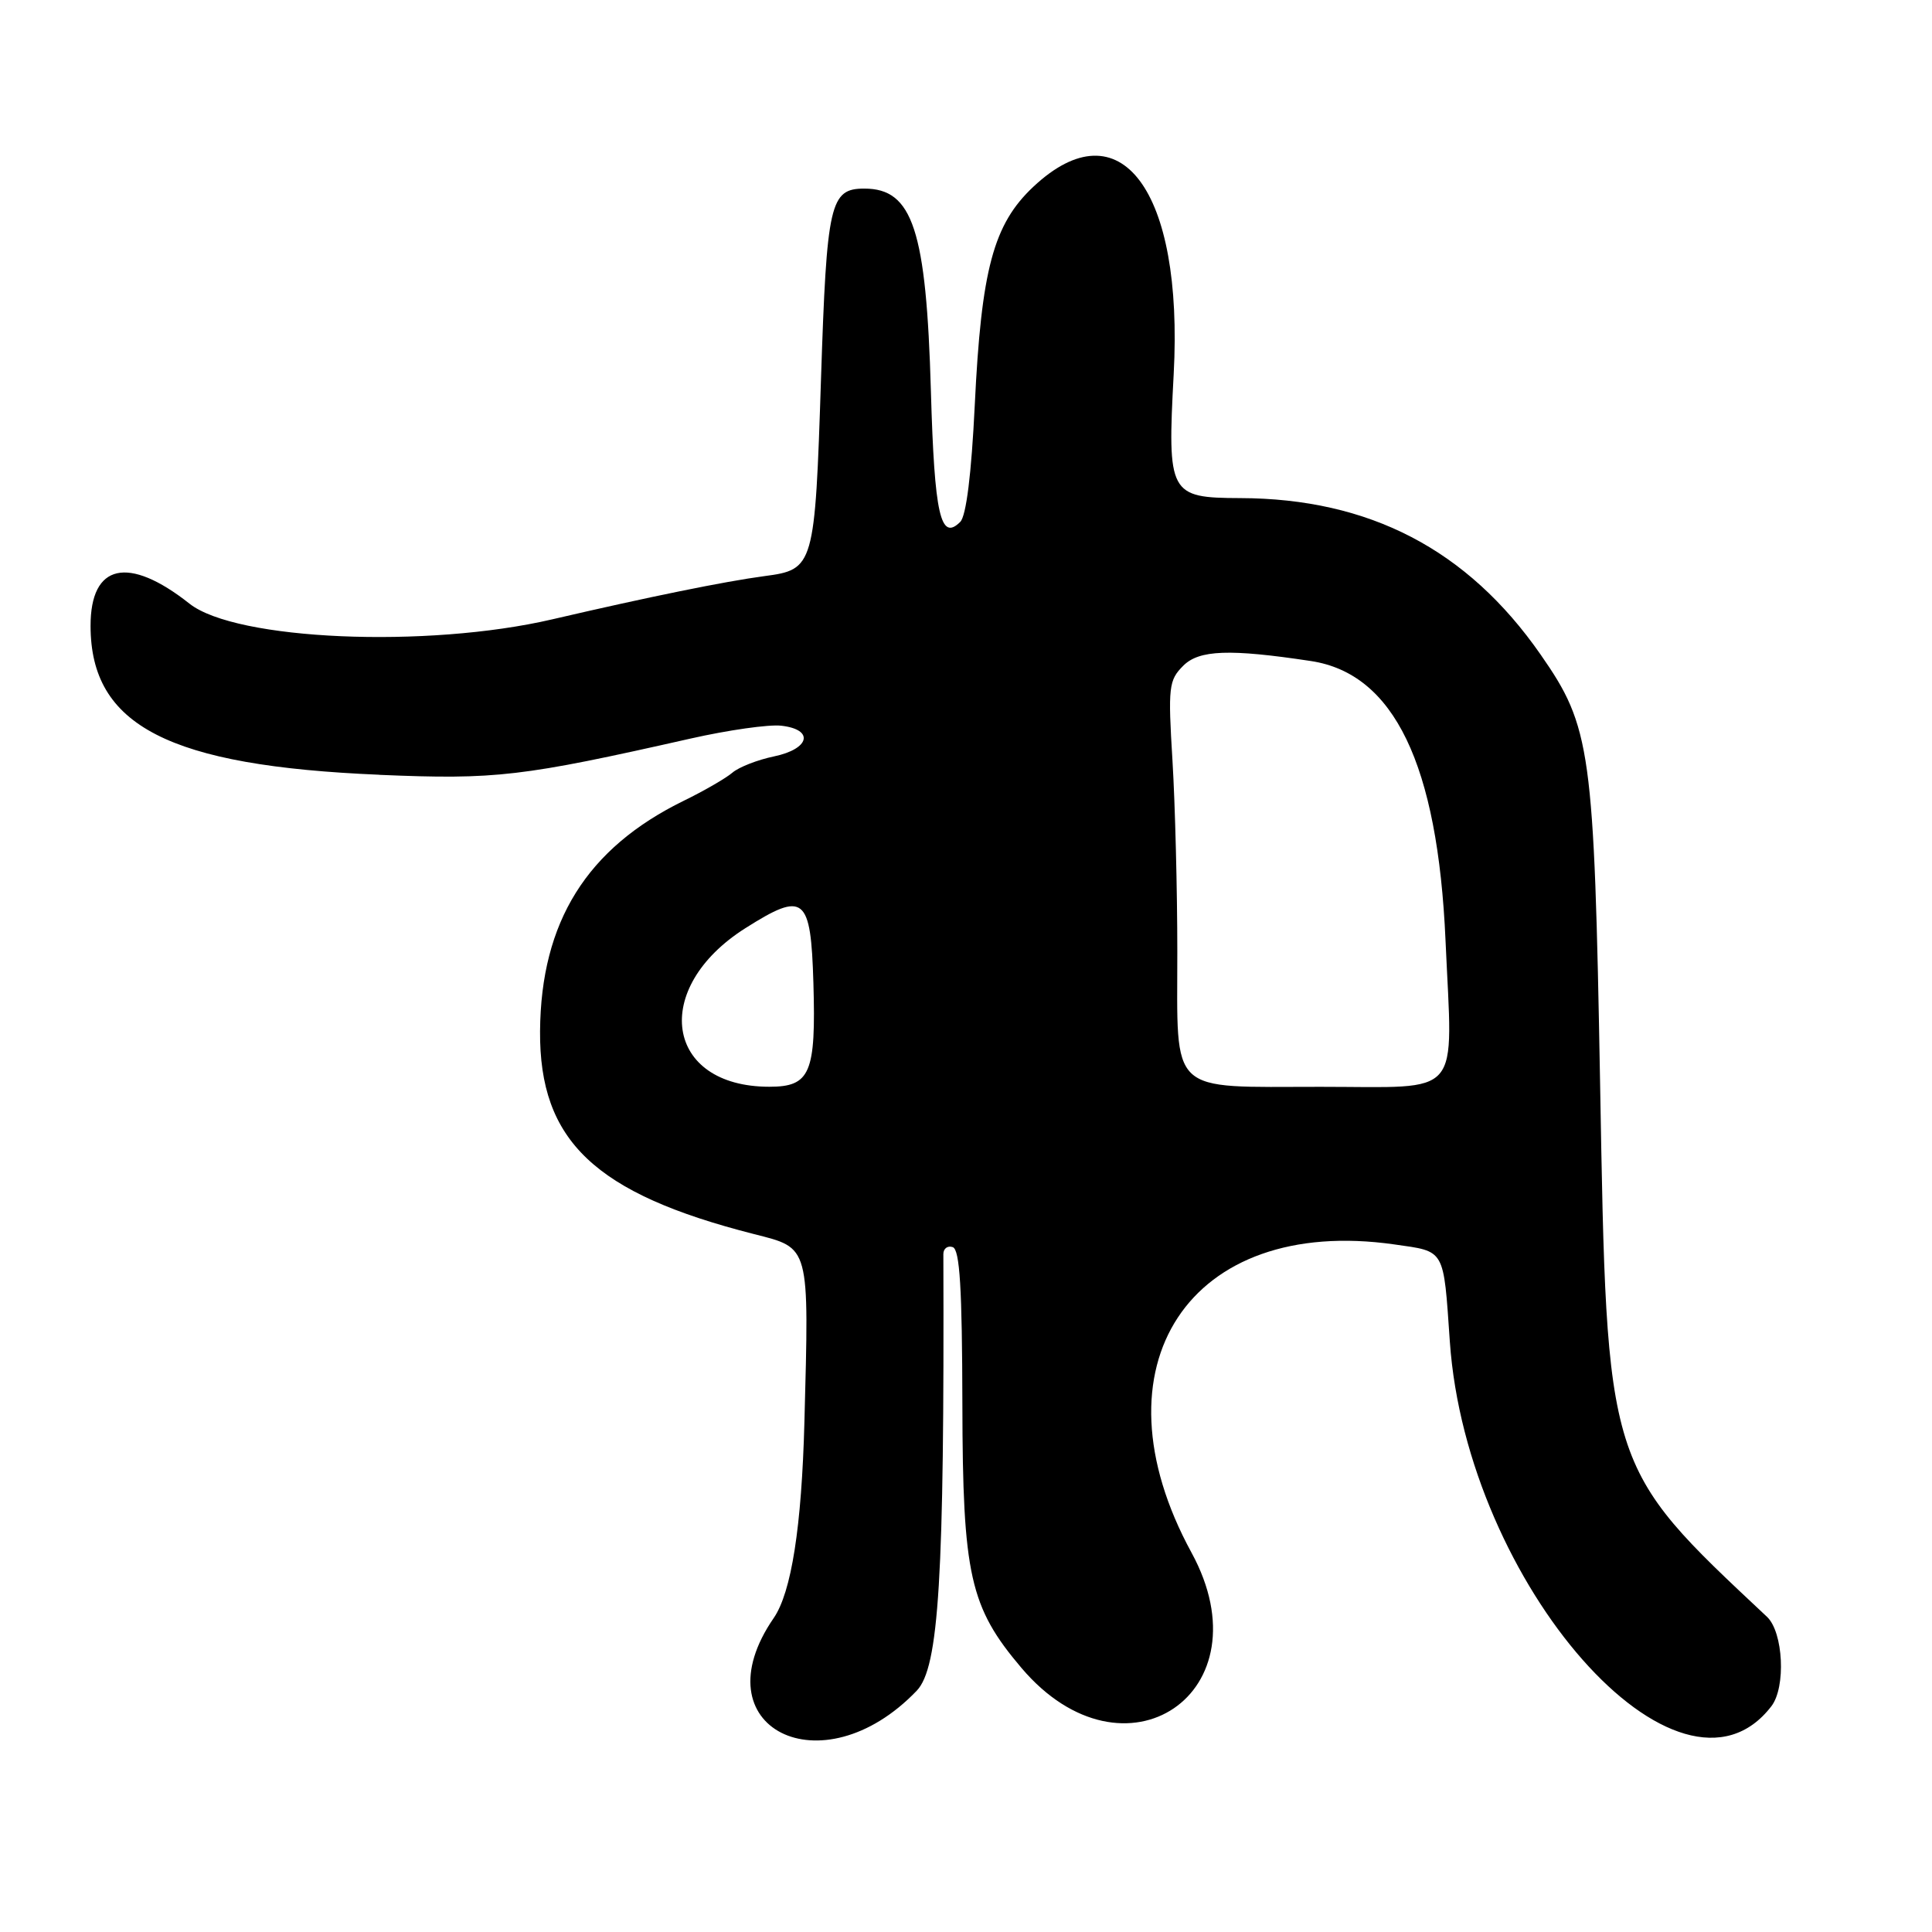 <?xml version="1.0" encoding="UTF-8"?>
<svg id="Layer_1" data-name="Layer 1" xmlns="http://www.w3.org/2000/svg" viewBox="0 0 256 256">
  <path d="M50.29,102.67c15.46.65,18.82.25,41.23-4.81,4.96-1.12,10.36-1.89,12-1.7,4.41.5,3.79,3.08-.97,4.07-2.17.45-4.65,1.42-5.5,2.15-.85.73-3.75,2.41-6.44,3.72-12.86,6.29-18.94,16.04-19.05,30.53-.1,14.54,7.25,21.52,28.34,26.89,7.46,1.9,7.31,1.34,6.69,24.87q-.55,20.89-4.07,26.01c-9.99,14.5,6.33,22.8,18.95,9.63,2.95-3.08,3.67-14.9,3.53-57.86,0-.73.56-1.15,1.24-.92.94.31,1.25,5.47,1.28,20.83.04,22.62.99,26.87,7.82,34.92,13.68,16.13,32.65,3.27,22.54-15.27-13.48-24.71-.32-44.71,26.86-40.84,6.81.97,6.51.45,7.37,12.87,2.23,32.15,30.46,64.16,42.61,48.32,1.94-2.53,1.58-9.8-.58-11.84-21.42-20.09-21.21-19.41-22.12-70.75-.79-44.18-1.2-47.17-7.89-56.77-9.68-13.91-22.67-20.67-39.8-20.72-9.4-.03-9.66-.52-8.81-16.43,1.31-24.4-7.09-35.62-18.59-24.83-5.3,4.97-6.9,10.95-7.77,28.96-.44,9.11-1.13,14.66-1.92,15.45-2.62,2.62-3.42-.93-3.89-17.3-.61-21.39-2.41-26.86-8.82-26.86-4.55,0-4.98,1.92-5.74,25.13-.81,24.99-.91,25.35-7.51,26.22-5.24.7-15.23,2.73-28.08,5.72-16.67,3.88-41.94,2.79-48.09-2.07-8.12-6.42-13.12-5.3-13.11,2.95.01,13.22,10.36,18.55,38.29,19.72ZM156.79,88.21c2.1-2.1,6.14-2.25,16.91-.62,11.02,1.67,16.81,13.68,17.84,37.04.94,21.19,2.49,19.38-16.54,19.38-20.33,0-19,1.25-19-17.92,0-8.12-.29-19.5-.64-25.29-.6-9.78-.5-10.66,1.43-12.59ZM101.94,144c-13.82,0-15.78-13.04-3.16-21.02,7.79-4.93,8.66-4.23,9,7.27.35,11.96-.41,13.75-5.84,13.75Z"/>
</svg>